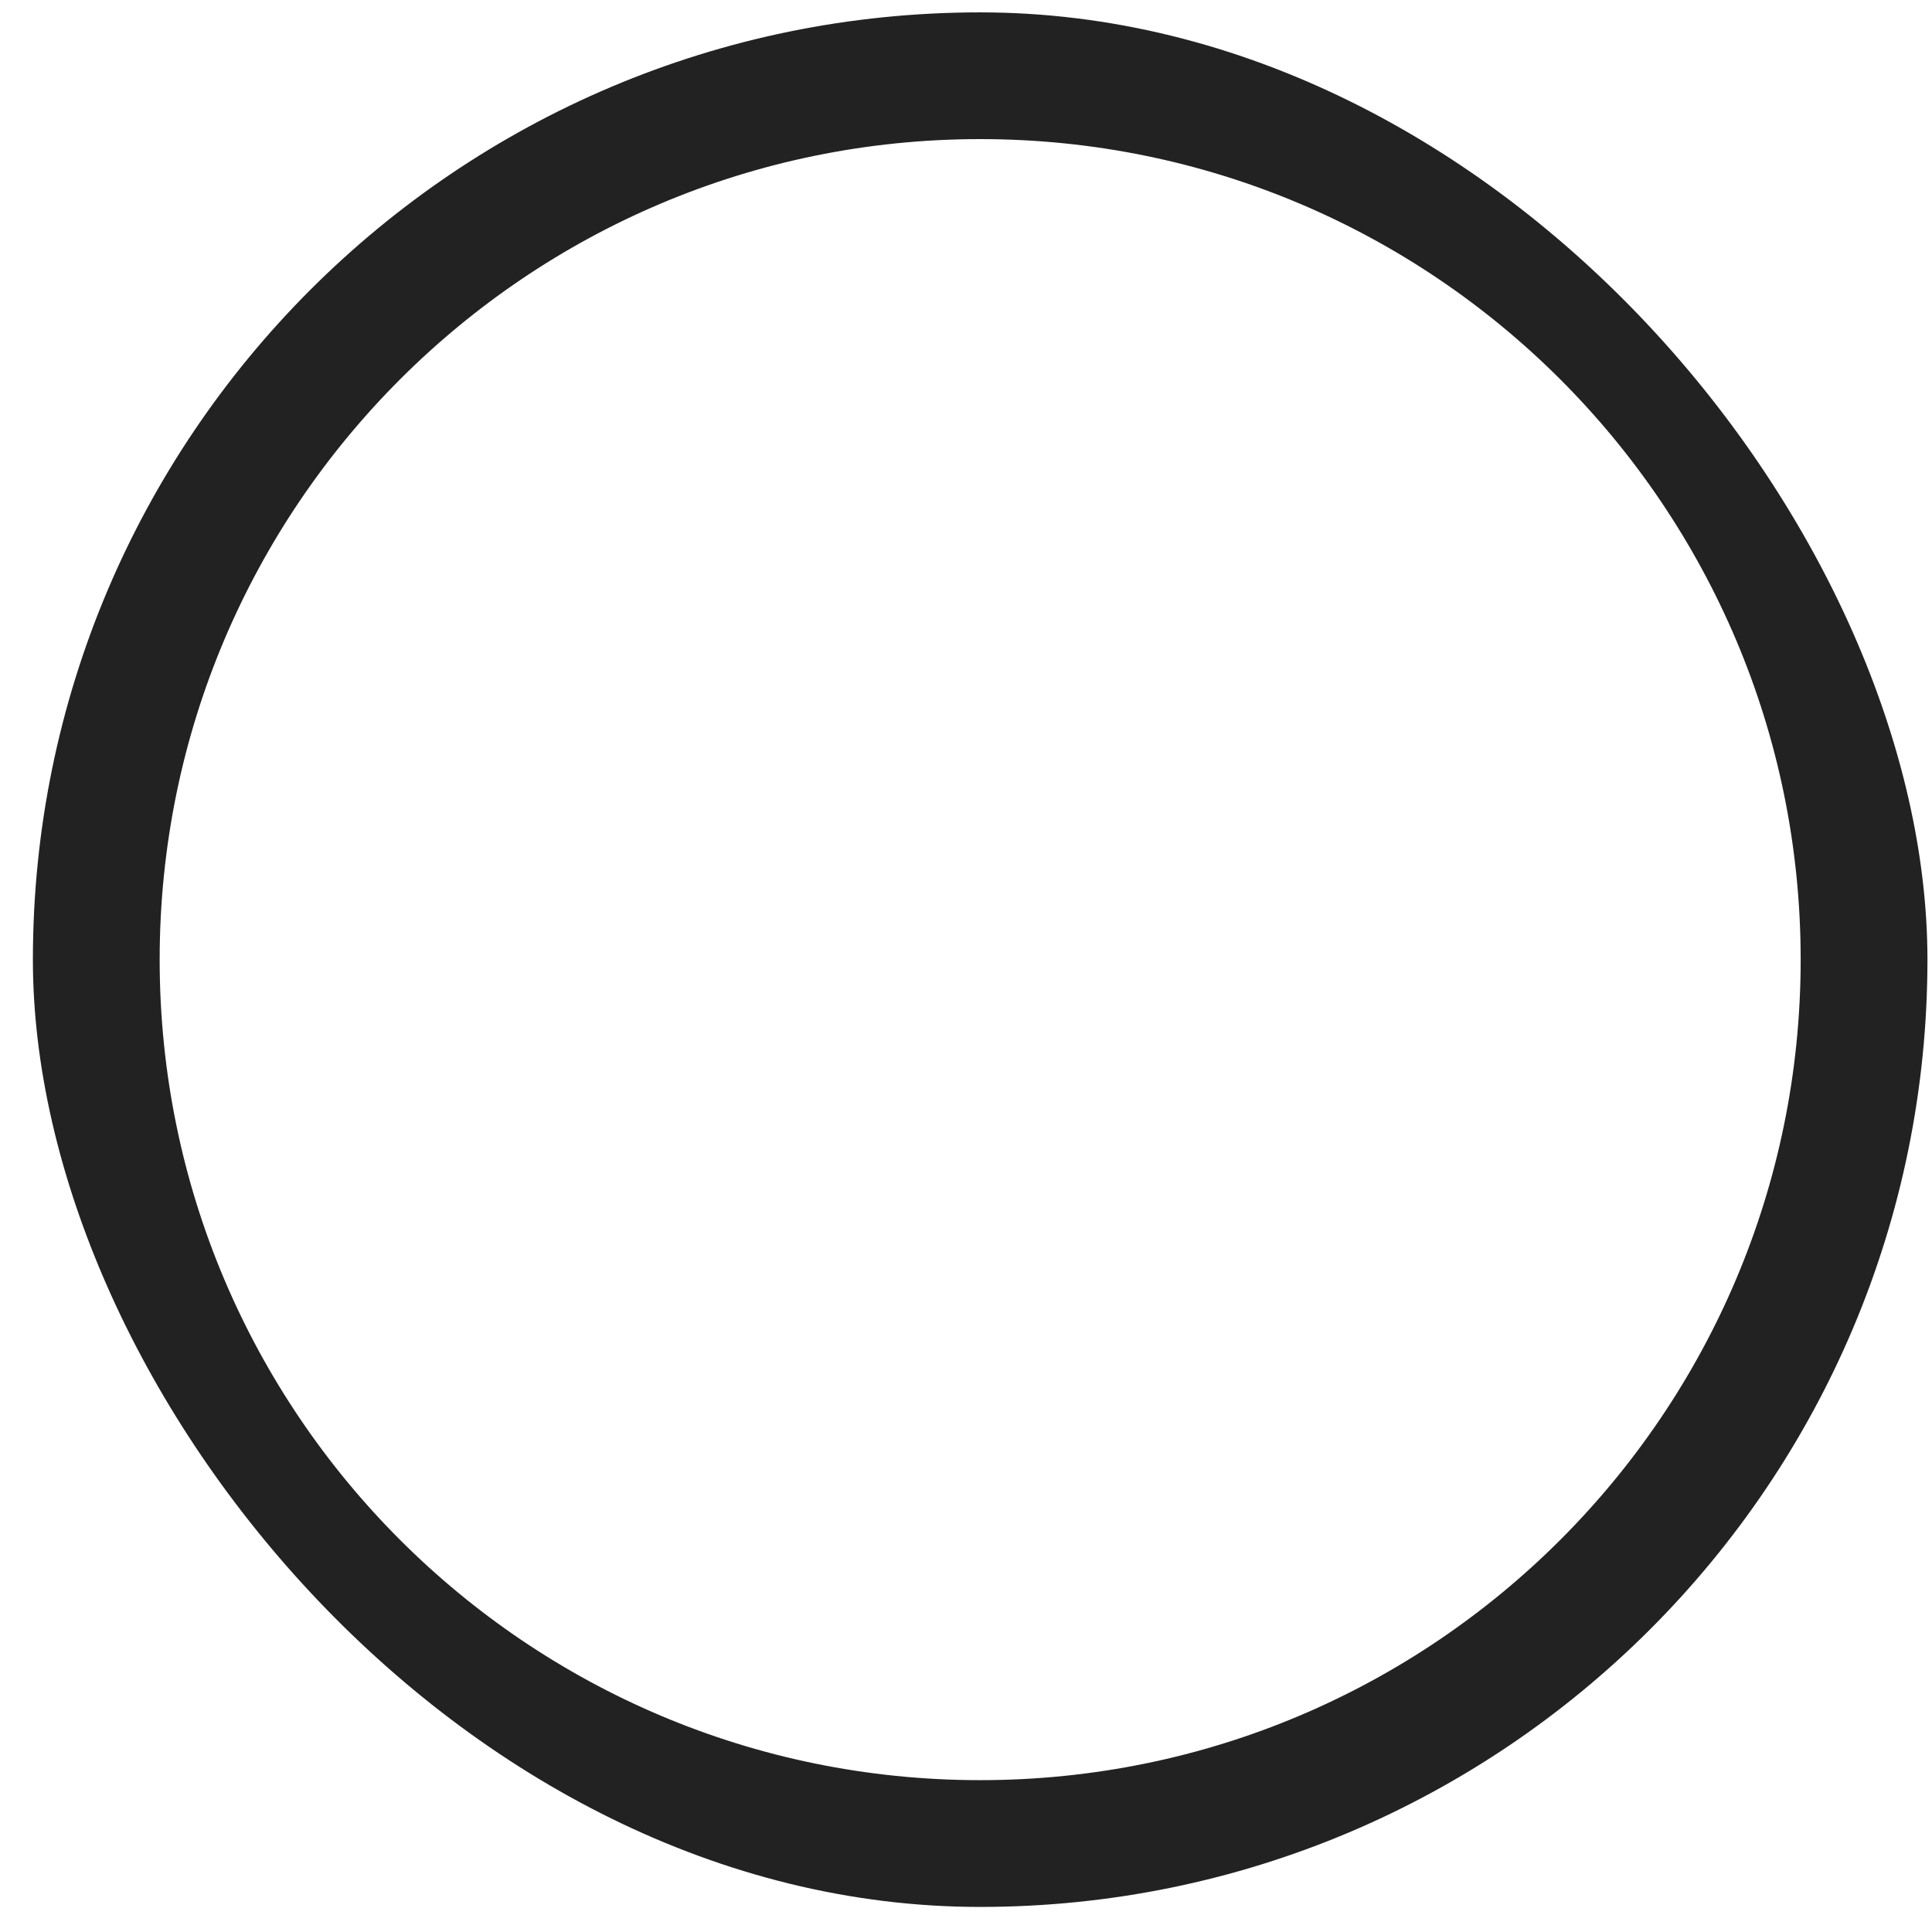 <svg width="42" height="42" viewBox="0 0 42 42" fill="none" xmlns="http://www.w3.org/2000/svg">
<g clip-path="url(#clip0_54_5844)">
<path d="M40.523 20.861C40.523 31.474 31.92 40.077 21.308 40.077C10.696 40.077 2.093 31.474 2.093 20.861C2.093 10.249 10.696 1.646 21.308 1.646C31.92 1.646 40.523 10.249 40.523 20.861Z" stroke="#222222" stroke-width="2.756"/>
</g>
<defs>
<clipPath id="clip0_54_5844">
<rect x="0.715" y="0.269" width="41.186" height="41.186" rx="20.593" fill="white"/>
</clipPath>
</defs>
</svg>
